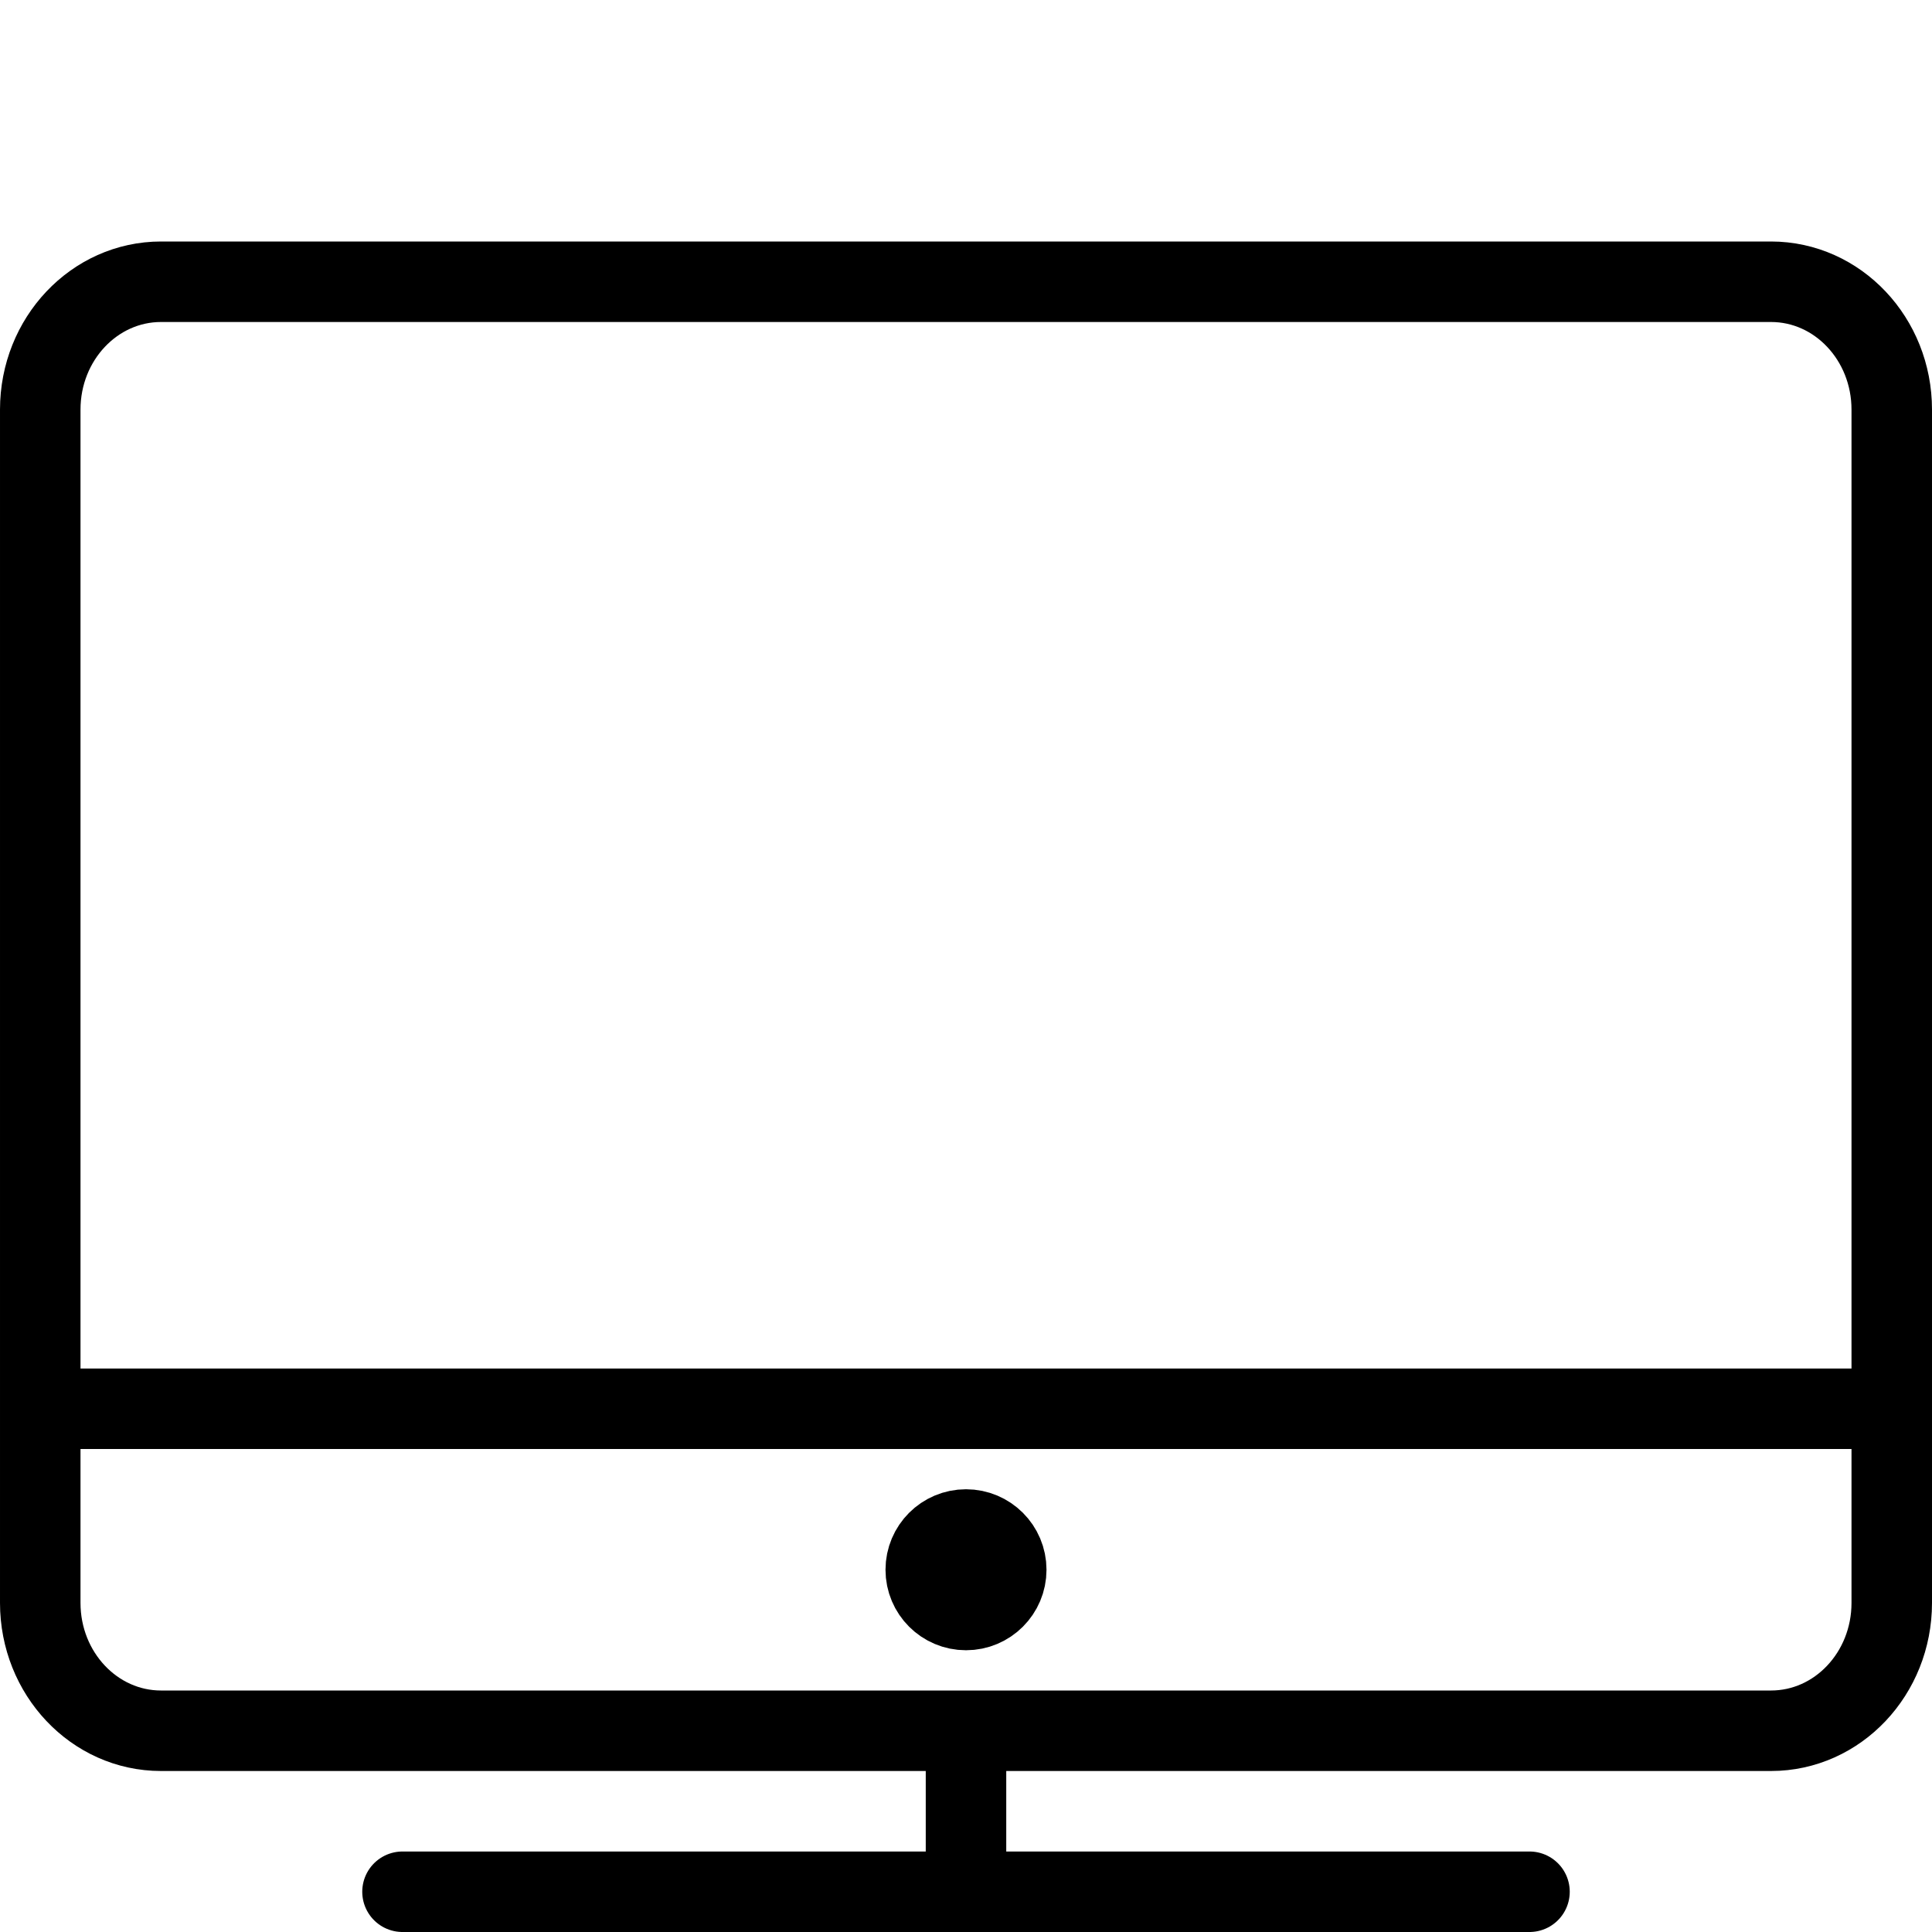 <svg xmlns="http://www.w3.org/2000/svg" width="24" height="24" viewBox="0 0 24 24"><g stroke="#000" stroke-linejoin="round" stroke-miterlimit="10" fill="none"><path stroke-linecap="round" d="M23.5 19.912c0 .877-.671 1.588-1.5 1.588h-20c-.828 0-1.5-.711-1.5-1.588v-14.824c0-.877.672-1.588 1.5-1.588h20c.829 0 1.5.711 1.5 1.588v14.824zM5 23.5h14M12 21.5v2"/><circle cx="12" cy="19.5" r=".5"/><path d="M.5 17.5h23"/></g></svg>